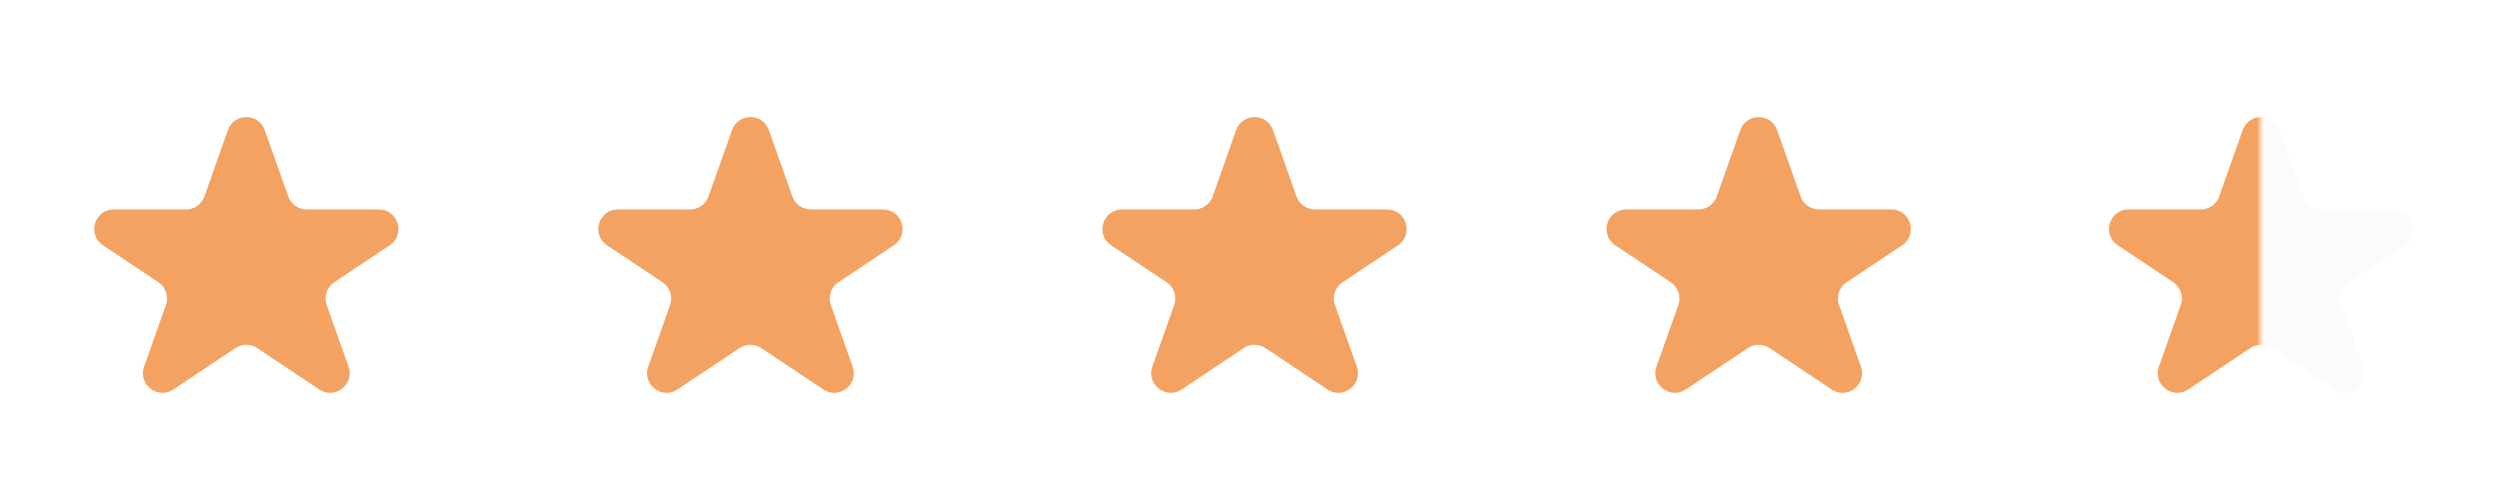 <svg width="128" height="25" viewBox="0 0 128 25" fill="none" xmlns="http://www.w3.org/2000/svg">
<g filter="url(#filter0_d_207_3617)">
<path d="M11.669 2.661C11.983 1.773 13.239 1.773 13.554 2.661L14.758 6.059C14.899 6.459 15.277 6.725 15.7 6.725H19.399C20.389 6.725 20.777 8.009 19.954 8.558L17.114 10.45C16.733 10.704 16.573 11.184 16.726 11.616L17.845 14.775C18.166 15.681 17.148 16.474 16.348 15.941L13.166 13.82C12.83 13.597 12.393 13.597 12.057 13.82L8.875 15.941C8.075 16.474 7.056 15.681 7.377 14.775L8.496 11.616C8.649 11.184 8.489 10.704 8.108 10.45L5.269 8.558C4.445 8.009 4.834 6.725 5.823 6.725H9.522C9.946 6.725 10.323 6.459 10.465 6.059L11.669 2.661Z" fill="#F4A261"/>
<path d="M37.48 2.661C37.795 1.773 39.051 1.773 39.365 2.661L40.569 6.059C40.71 6.459 41.088 6.725 41.512 6.725H45.211C46.2 6.725 46.589 8.009 45.765 8.558L42.925 10.45C42.544 10.704 42.385 11.184 42.537 11.616L43.656 14.775C43.977 15.681 42.959 16.474 42.159 15.941L38.977 13.82C38.641 13.597 38.204 13.597 37.868 13.82L34.686 15.941C33.886 16.474 32.868 15.681 33.189 14.775L34.308 11.616C34.461 11.184 34.301 10.704 33.92 10.45L31.08 8.558C30.256 8.009 30.645 6.725 31.634 6.725H35.334C35.757 6.725 36.135 6.459 36.276 6.059L37.48 2.661Z" fill="#F4A261"/>
<path d="M63.291 2.661C63.606 1.773 64.862 1.773 65.177 2.661L66.38 6.059C66.522 6.459 66.899 6.725 67.323 6.725H71.022C72.011 6.725 72.4 8.009 71.576 8.558L68.737 10.45C68.356 10.704 68.196 11.184 68.349 11.616L69.468 14.775C69.789 15.681 68.771 16.474 67.971 15.941L64.788 13.82C64.453 13.597 64.015 13.597 63.679 13.82L60.497 15.941C59.697 16.474 58.679 15.681 59 14.775L60.119 11.616C60.272 11.184 60.112 10.704 59.731 10.45L56.891 8.558C56.068 8.009 56.456 6.725 57.446 6.725H61.145C61.568 6.725 61.946 6.459 62.087 6.059L63.291 2.661Z" fill="#F4A261"/>
<path d="M89.103 2.661C89.417 1.773 90.673 1.773 90.988 2.661L92.192 6.059C92.333 6.459 92.711 6.725 93.134 6.725H96.833C97.823 6.725 98.211 8.009 97.388 8.558L94.548 10.45C94.167 10.704 94.007 11.184 94.16 11.616L95.279 14.775C95.6 15.681 94.582 16.474 93.782 15.941L90.6 13.82C90.264 13.597 89.826 13.597 89.491 13.82L86.308 15.941C85.508 16.474 84.49 15.681 84.811 14.775L85.93 11.616C86.083 11.184 85.923 10.704 85.542 10.45L82.703 8.558C81.879 8.009 82.267 6.725 83.257 6.725H86.956C87.38 6.725 87.757 6.459 87.899 6.059L89.103 2.661Z" fill="#F4A261"/>
<path d="M114.827 2.661C115.141 1.773 116.397 1.773 116.712 2.661L117.916 6.059C118.057 6.459 118.435 6.725 118.859 6.725H122.558C123.547 6.725 123.936 8.009 123.112 8.558L120.272 10.45C119.891 10.704 119.731 11.184 119.884 11.616L121.003 14.775C121.324 15.681 120.306 16.474 119.506 15.941L116.324 13.82C115.988 13.597 115.551 13.597 115.215 13.82L112.033 15.941C111.233 16.474 110.215 15.681 110.536 14.775L111.655 11.616C111.808 11.184 111.648 10.704 111.267 10.45L108.427 8.558C107.603 8.009 107.992 6.725 108.981 6.725H112.68C113.104 6.725 113.482 6.459 113.623 6.059L114.827 2.661Z" fill="url(#paint0_linear_207_3617)"/>
</g>
<defs>
<filter id="filter0_d_207_3617" x="0.821" y="1.995" width="126.738" height="22.118" filterUnits="userSpaceOnUse" color-interpolation-filters="sRGB">
<feFlood flood-opacity="0" result="BackgroundImageFix"/>
<feColorMatrix in="SourceAlpha" type="matrix" values="0 0 0 0 0 0 0 0 0 0 0 0 0 0 0 0 0 0 127 0" result="hardAlpha"/>
<feOffset dy="4"/>
<feGaussianBlur stdDeviation="2"/>
<feComposite in2="hardAlpha" operator="out"/>
<feColorMatrix type="matrix" values="0 0 0 0 0 0 0 0 0 0 0 0 0 0 0 0 0 0 0.25 0"/>
<feBlend mode="normal" in2="BackgroundImageFix" result="effect1_dropShadow_207_3617"/>
<feBlend mode="normal" in="SourceGraphic" in2="effect1_dropShadow_207_3617" result="shape"/>
</filter>
<linearGradient id="paint0_linear_207_3617" x1="111.602" y1="11.128" x2="119.688" y2="11.128" gradientUnits="userSpaceOnUse">
<stop stop-color="#F4A261"/>
<stop offset="0.489" stop-color="#F4A261"/>
<stop offset="0.531" stop-color="#FBFBFB"/>
</linearGradient>
</defs>
</svg>
